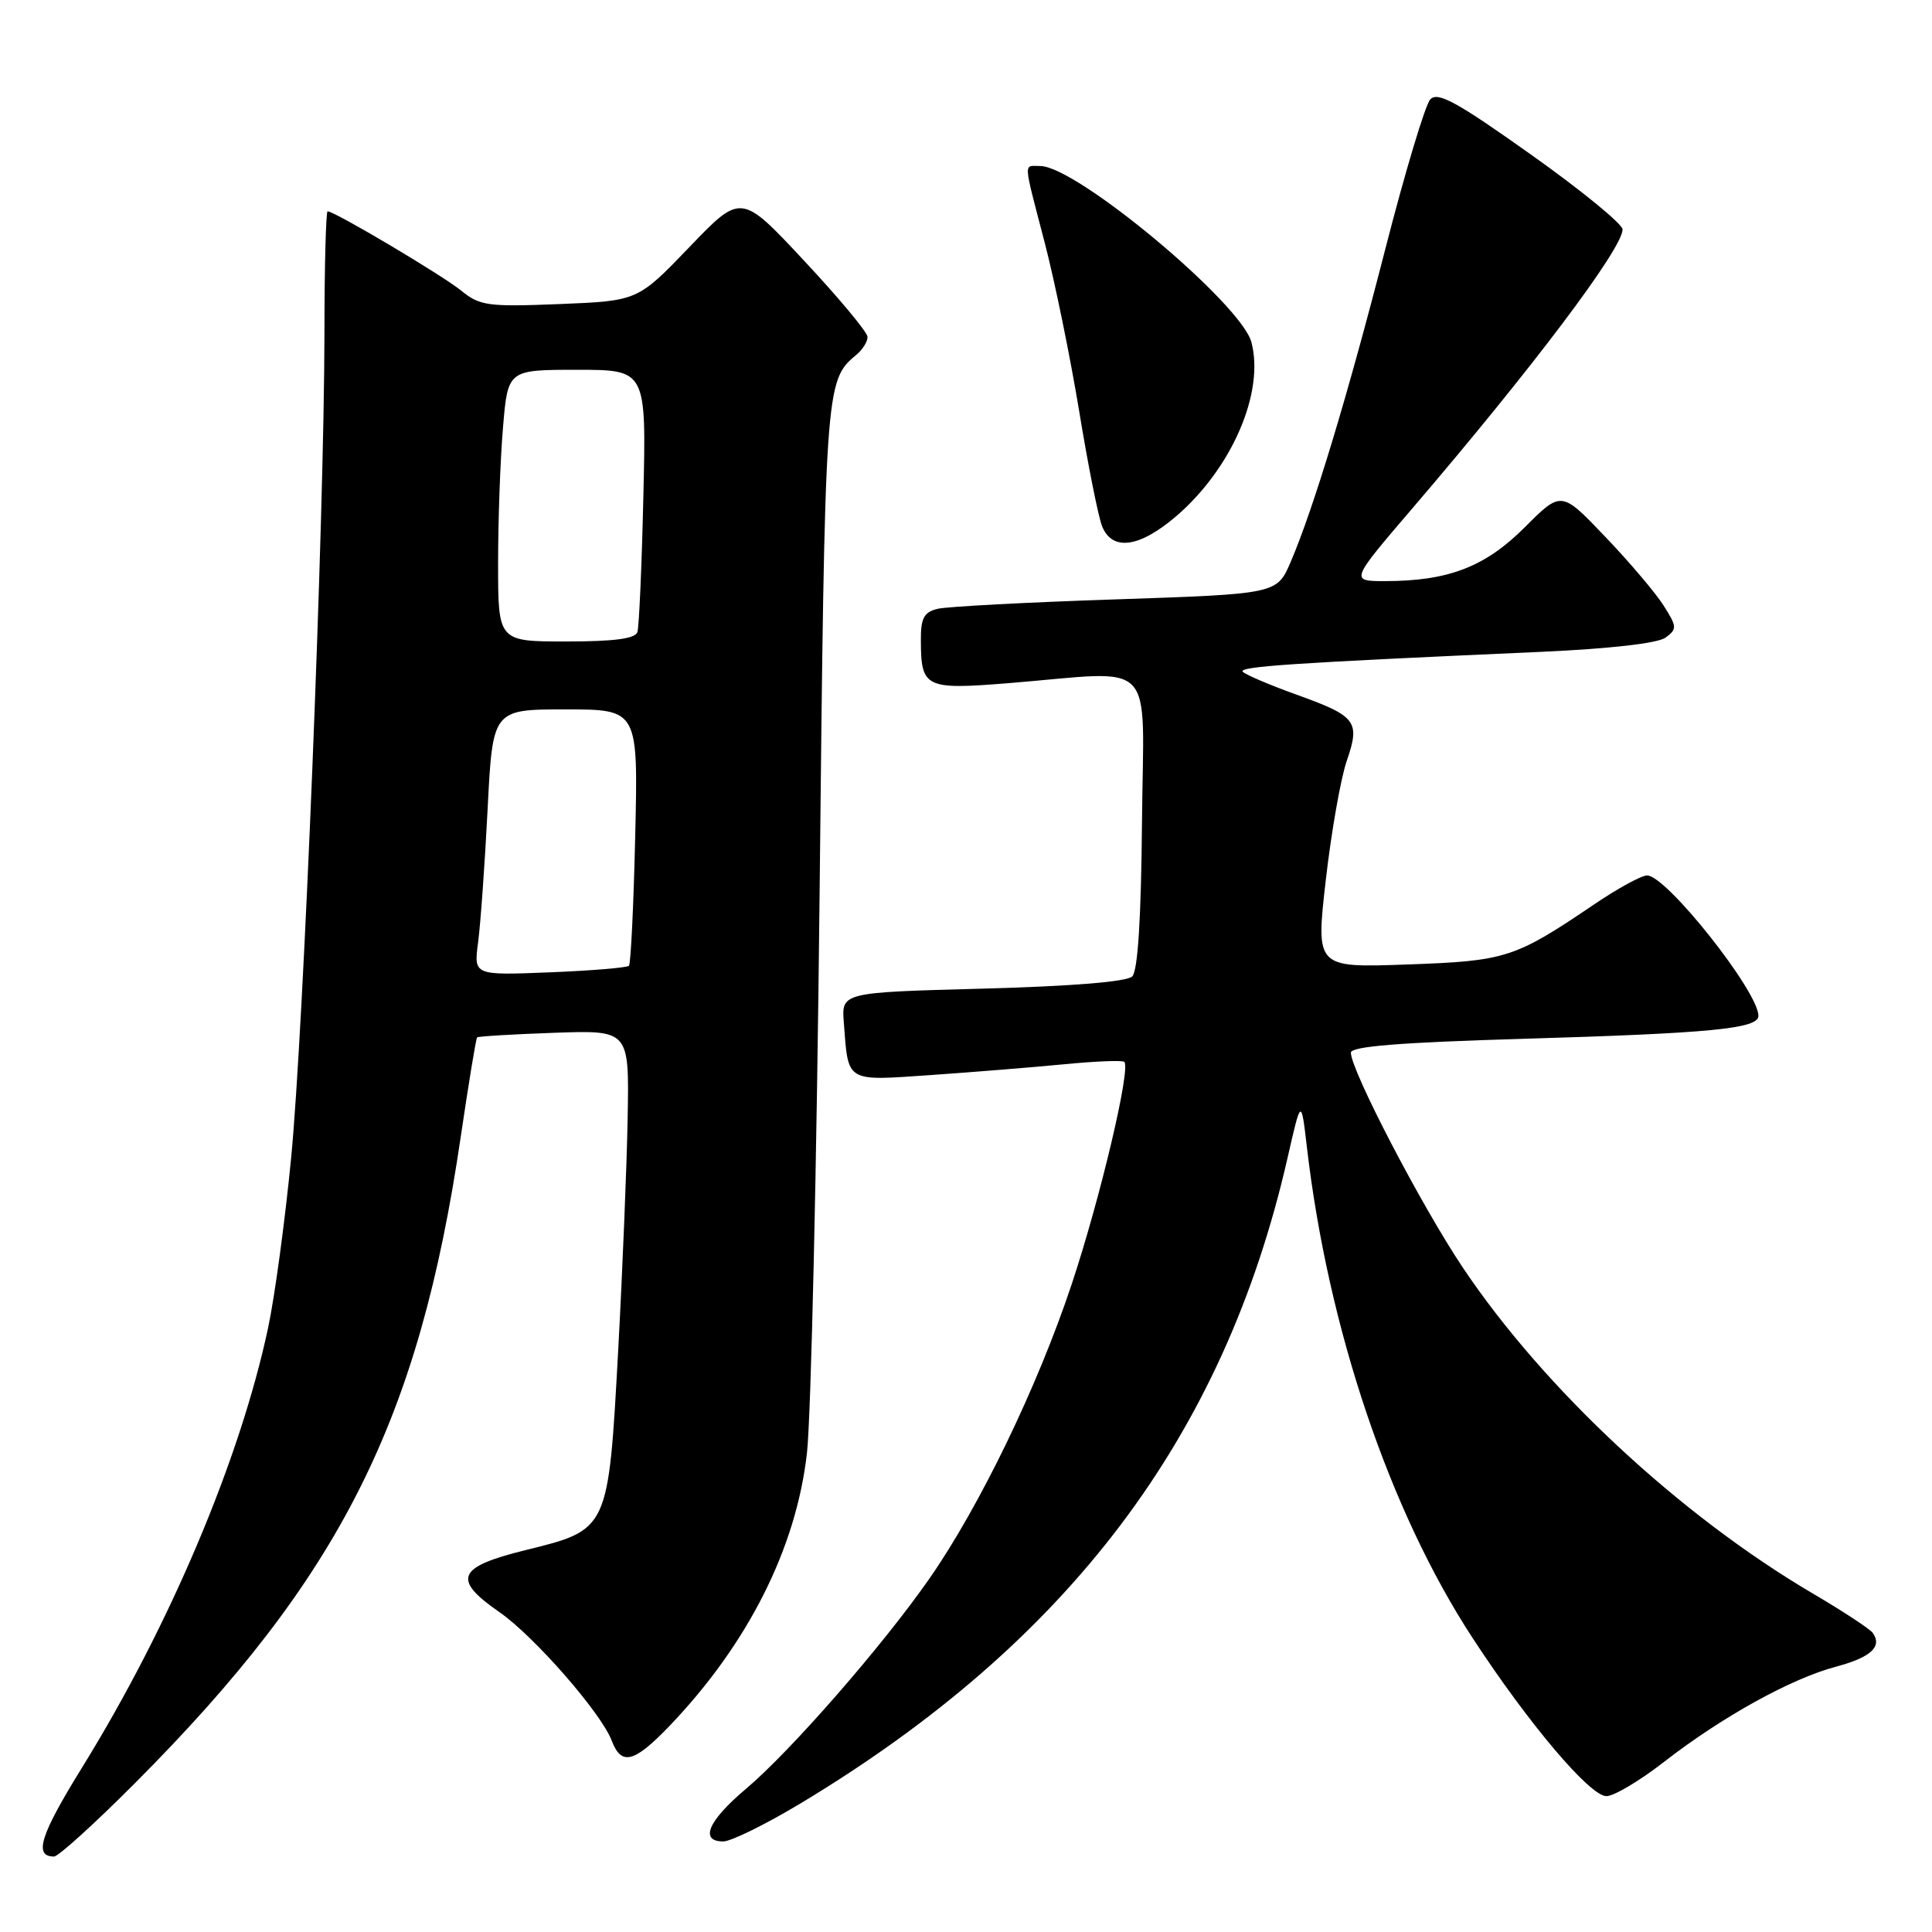 <?xml version="1.0" encoding="UTF-8" standalone="no"?>
<!DOCTYPE svg PUBLIC "-//W3C//DTD SVG 1.1//EN" "http://www.w3.org/Graphics/SVG/1.1/DTD/svg11.dtd" >
<svg xmlns="http://www.w3.org/2000/svg" xmlns:xlink="http://www.w3.org/1999/xlink" version="1.1" viewBox="0 0 256 256">
 <g >
 <path fill="currentColor"
d=" M 17.91 236.25 C 45.12 208.95 55.52 188.30 61.05 150.63 C 62.10 143.53 63.07 137.60 63.22 137.46 C 63.38 137.32 67.97 137.04 73.43 136.85 C 83.37 136.50 83.37 136.50 83.17 148.00 C 83.06 154.32 82.49 168.28 81.91 179.00 C 80.60 202.80 80.66 202.68 69.67 205.39 C 60.56 207.63 59.87 209.25 66.17 213.61 C 70.77 216.80 79.66 226.97 81.06 230.65 C 82.33 234.01 84.02 233.58 88.66 228.75 C 99.11 217.85 105.52 205.12 106.93 192.49 C 107.47 187.55 108.23 154.25 108.60 118.50 C 109.30 51.15 109.34 50.45 113.43 47.05 C 114.30 46.34 114.98 45.25 114.95 44.63 C 114.93 44.01 111.15 39.47 106.55 34.55 C 98.20 25.60 98.20 25.60 91.35 32.74 C 84.50 39.87 84.50 39.87 74.15 40.29 C 64.67 40.67 63.58 40.52 61.15 38.54 C 58.69 36.52 44.34 28.00 43.41 28.00 C 43.19 28.00 42.99 35.31 42.99 44.25 C 42.96 68.77 40.23 136.51 38.57 153.50 C 37.77 161.75 36.40 171.84 35.53 175.92 C 31.83 193.34 22.50 215.40 10.88 234.20 C 5.32 243.18 4.44 246.00 7.16 246.00 C 7.73 246.00 12.57 241.61 17.91 236.25 Z  M 106.01 239.00 C 141.61 217.60 162.16 190.39 170.59 153.50 C 172.41 145.50 172.41 145.50 173.17 152.00 C 175.97 176.04 184.11 200.18 195.11 217.02 C 202.53 228.38 210.67 238.00 212.86 238.00 C 213.85 238.00 217.30 235.95 220.53 233.43 C 228.18 227.49 237.31 222.44 243.22 220.86 C 247.88 219.62 249.44 218.21 248.16 216.38 C 247.80 215.86 244.24 213.52 240.26 211.18 C 222.61 200.81 204.60 184.04 193.83 167.96 C 188.33 159.75 179.00 141.83 179.00 139.48 C 179.00 138.65 185.50 138.13 201.75 137.65 C 226.77 136.91 233.00 136.31 233.00 134.60 C 233.00 131.38 220.81 116.00 218.25 116.00 C 217.50 116.00 214.33 117.73 211.20 119.86 C 200.69 126.97 199.54 127.34 186.42 127.80 C 174.35 128.23 174.35 128.23 175.67 116.64 C 176.40 110.27 177.65 103.15 178.45 100.82 C 180.26 95.57 179.75 94.90 171.73 92.02 C 168.31 90.79 165.14 89.44 164.69 89.03 C 163.93 88.32 171.15 87.84 204.26 86.37 C 213.32 85.96 219.66 85.24 220.69 84.49 C 222.24 83.35 222.22 83.05 220.43 80.23 C 219.37 78.56 215.89 74.45 212.69 71.11 C 206.88 65.02 206.88 65.02 202.04 69.87 C 196.79 75.12 191.90 77.00 183.50 77.00 C 178.89 77.00 178.89 77.00 187.24 67.25 C 203.07 48.76 215.00 32.92 215.00 30.40 C 215.00 29.69 209.54 25.22 202.86 20.48 C 192.99 13.47 190.49 12.10 189.51 13.18 C 188.85 13.91 186.17 22.82 183.56 33.00 C 178.56 52.48 174.06 67.37 171.02 74.46 C 169.20 78.70 169.20 78.70 147.85 79.42 C 136.11 79.81 125.49 80.37 124.25 80.67 C 122.42 81.11 122.00 81.90 122.02 84.86 C 122.04 91.15 122.58 91.41 133.66 90.52 C 153.58 88.90 151.52 86.77 151.32 108.88 C 151.21 121.66 150.77 128.63 150.03 129.38 C 149.31 130.09 142.07 130.68 130.20 131.00 C 111.50 131.50 111.50 131.50 111.81 135.50 C 112.42 143.51 111.96 143.23 123.34 142.45 C 128.93 142.06 136.88 141.42 141.00 141.02 C 145.12 140.62 148.71 140.47 148.97 140.70 C 149.88 141.49 145.81 158.72 142.00 170.18 C 137.50 183.70 129.84 199.56 123.16 209.16 C 116.97 218.05 104.77 232.04 98.80 237.07 C 93.82 241.27 92.66 244.00 95.84 244.00 C 96.85 244.00 101.43 241.75 106.01 239.00 Z  M 155.83 68.42 C 163.21 62.09 167.58 52.02 165.82 45.35 C 164.47 40.22 142.64 22.00 137.84 22.00 C 135.59 22.00 135.53 21.01 138.43 32.16 C 139.77 37.30 141.82 47.35 143.00 54.50 C 144.17 61.65 145.54 68.51 146.04 69.75 C 147.39 73.06 150.97 72.57 155.83 68.42 Z  M 63.35 124.87 C 63.67 122.47 64.24 114.54 64.61 107.25 C 65.28 94.00 65.28 94.00 74.92 94.00 C 84.56 94.00 84.56 94.00 84.17 110.75 C 83.96 119.96 83.58 127.71 83.34 127.97 C 83.10 128.22 78.37 128.62 72.83 128.84 C 62.77 129.24 62.77 129.24 63.35 124.87 Z  M 66.00 74.65 C 66.00 68.96 66.29 60.86 66.65 56.65 C 67.29 49.00 67.29 49.00 76.47 49.00 C 85.64 49.00 85.64 49.00 85.25 65.75 C 85.04 74.96 84.68 83.06 84.46 83.75 C 84.18 84.63 81.38 85.00 75.03 85.00 C 66.00 85.00 66.00 85.00 66.00 74.65 Z "/>
</g>
</svg>